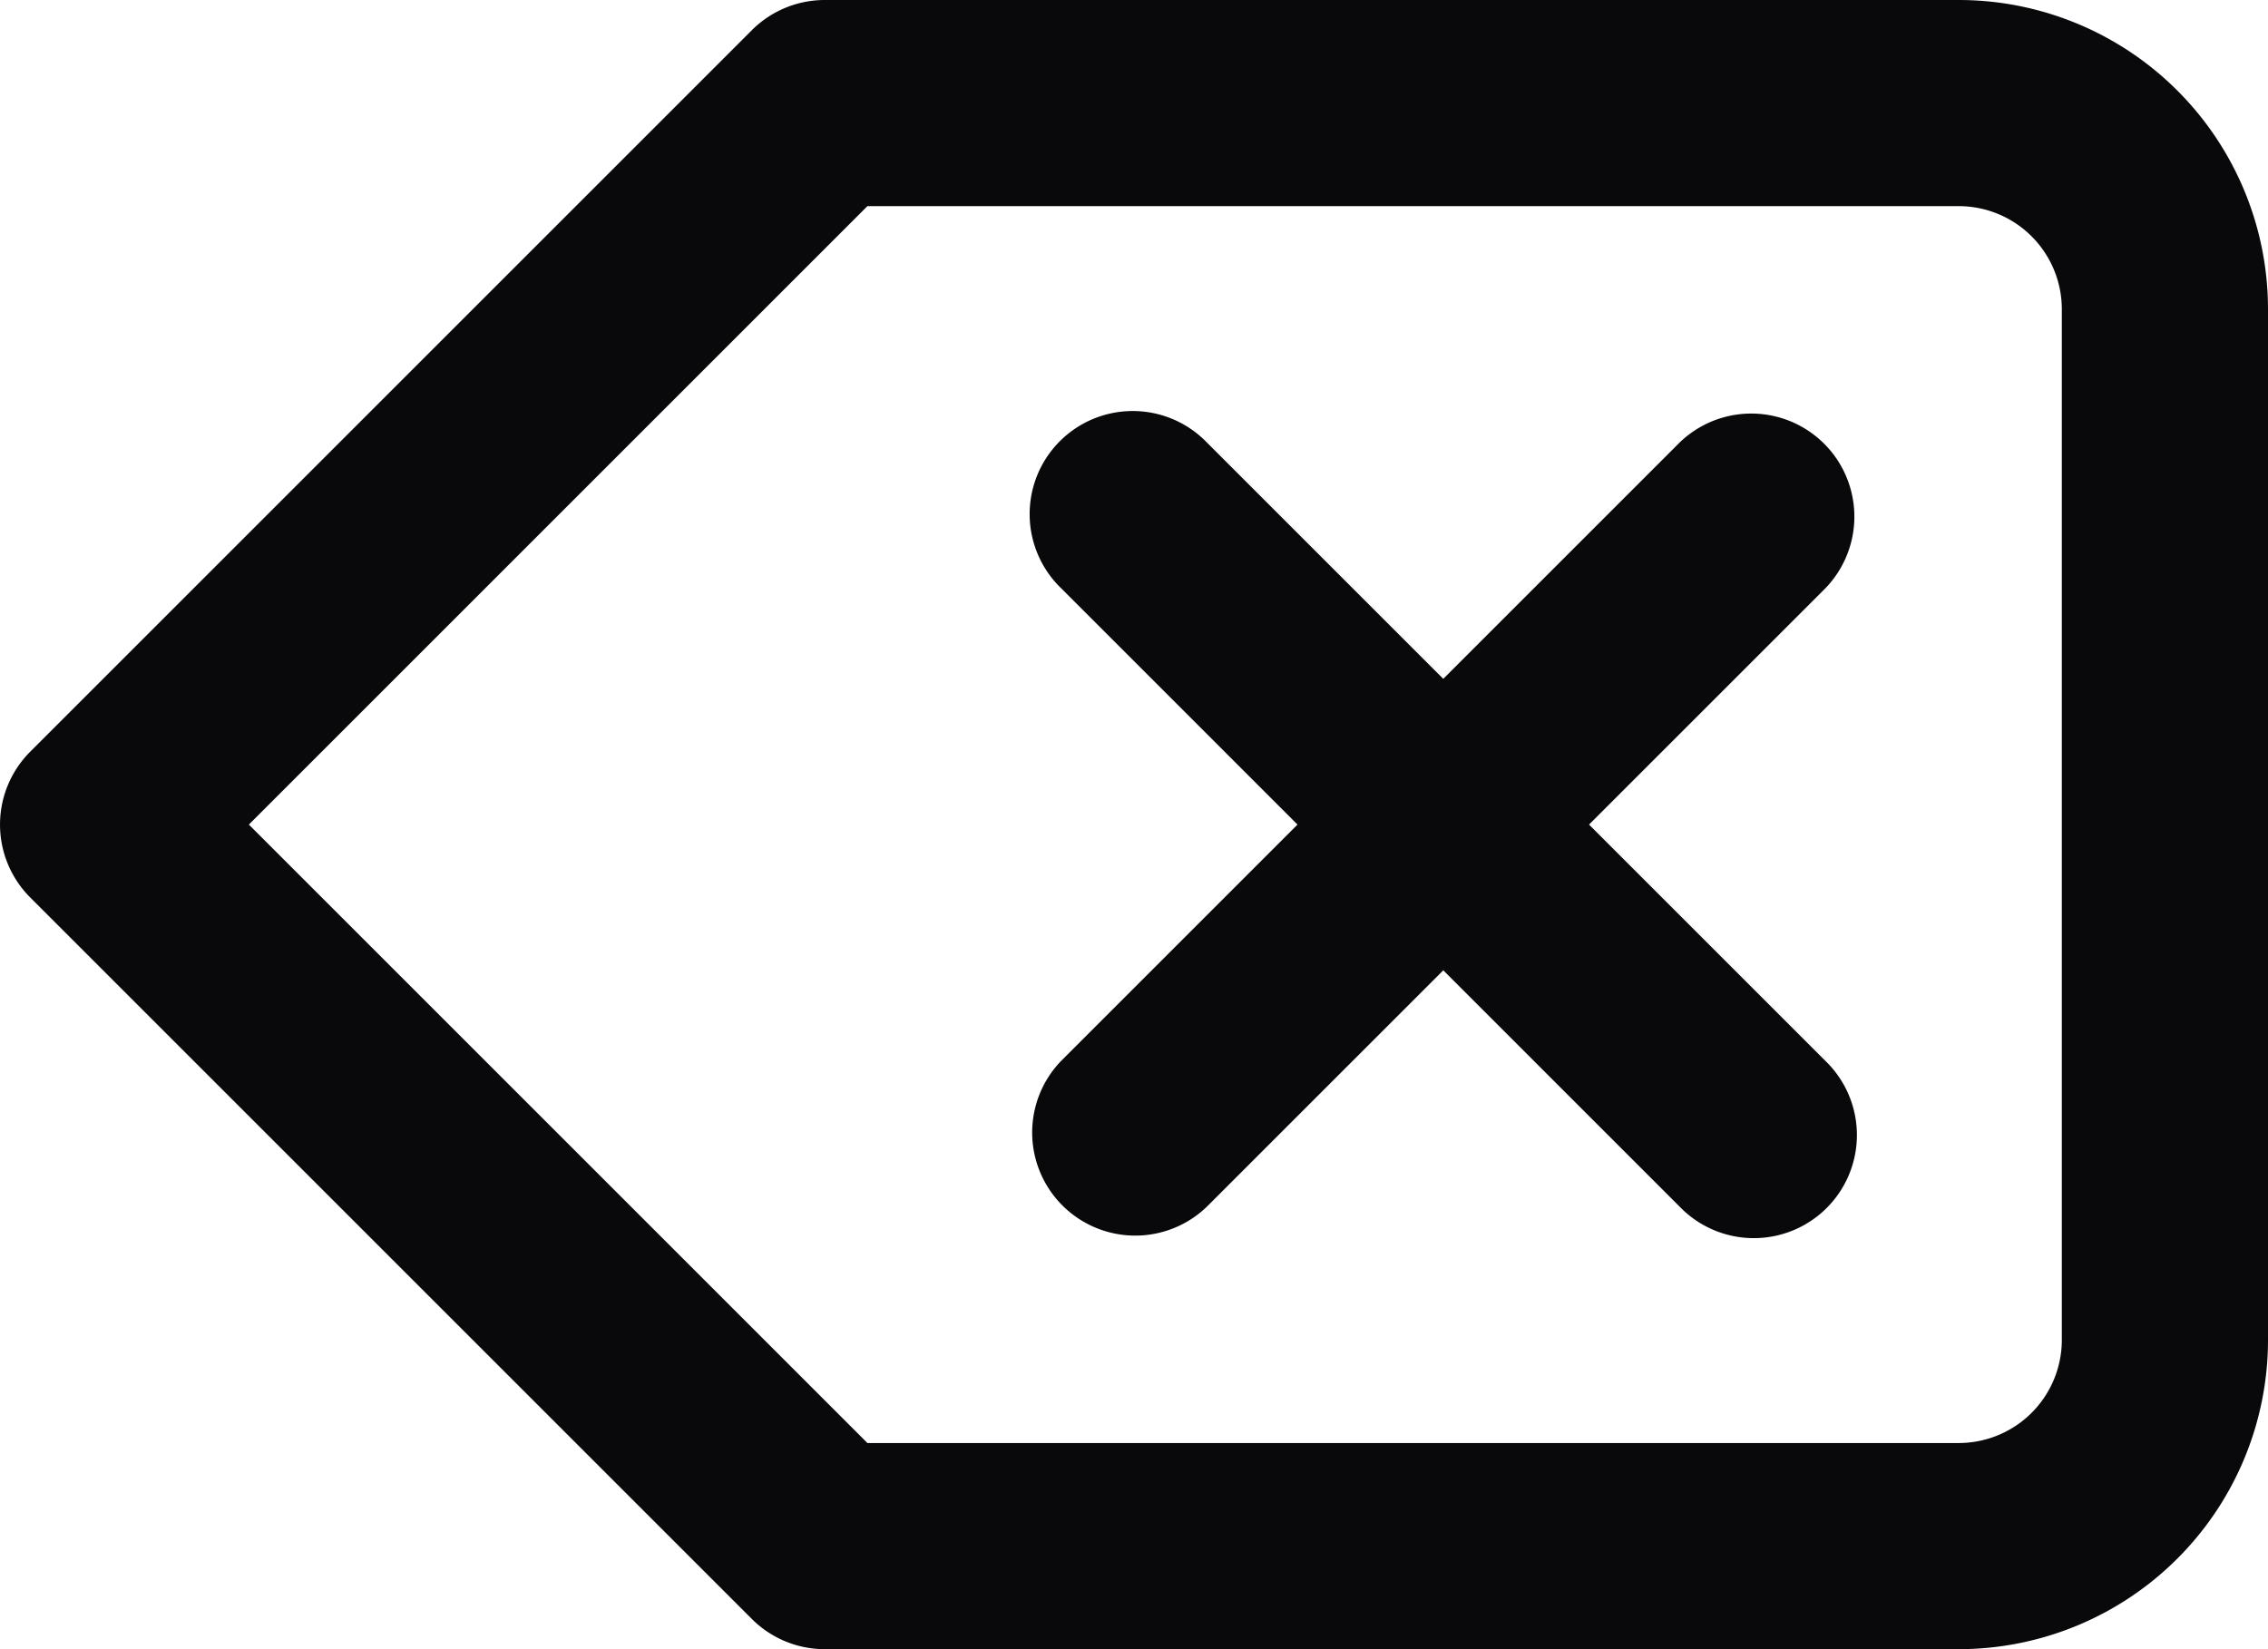 <svg id="delete" xmlns="http://www.w3.org/2000/svg" width="22" height="16" viewBox="0 0 22 16">
  <path id="Vector" d="M19,1V1ZM8,1V0a1,1,0,0,0-.707.293ZM1,8,.293,7.293a1,1,0,0,0,0,1.414Zm7,7-.707.707A1,1,0,0,0,8,16Zm9.707-9.293a1,1,0,0,0-1.414-1.414Zm-7.414,4.586a1,1,0,0,0,1.414,1.414Zm1.414-6a1,1,0,1,0-1.414,1.414Zm4.586,7.414a1,1,0,1,0,1.414-1.414ZM19,0H8V2H19ZM7.293.293l-7,7L1.707,8.707l7-7Zm-7,8.414,7,7,1.414-1.414-7-7ZM8,16H19V14H8Zm11,0a3,3,0,0,0,2.121-.879l-1.414-1.414A1,1,0,0,1,19,14Zm2.121-.879A3,3,0,0,0,22,13H20a1,1,0,0,1-.293.707ZM22,13V3H20V13ZM22,3A3,3,0,0,0,21.121.879L19.707,2.293A1,1,0,0,1,20,3ZM21.121.879A3,3,0,0,0,19,0V2a1,1,0,0,1,.707.293ZM16.293,4.293l-6,6,1.414,1.414,6-6Zm-6,1.414,6,6,1.414-1.414-6-6Z" fill="#09090b"/>
</svg>
